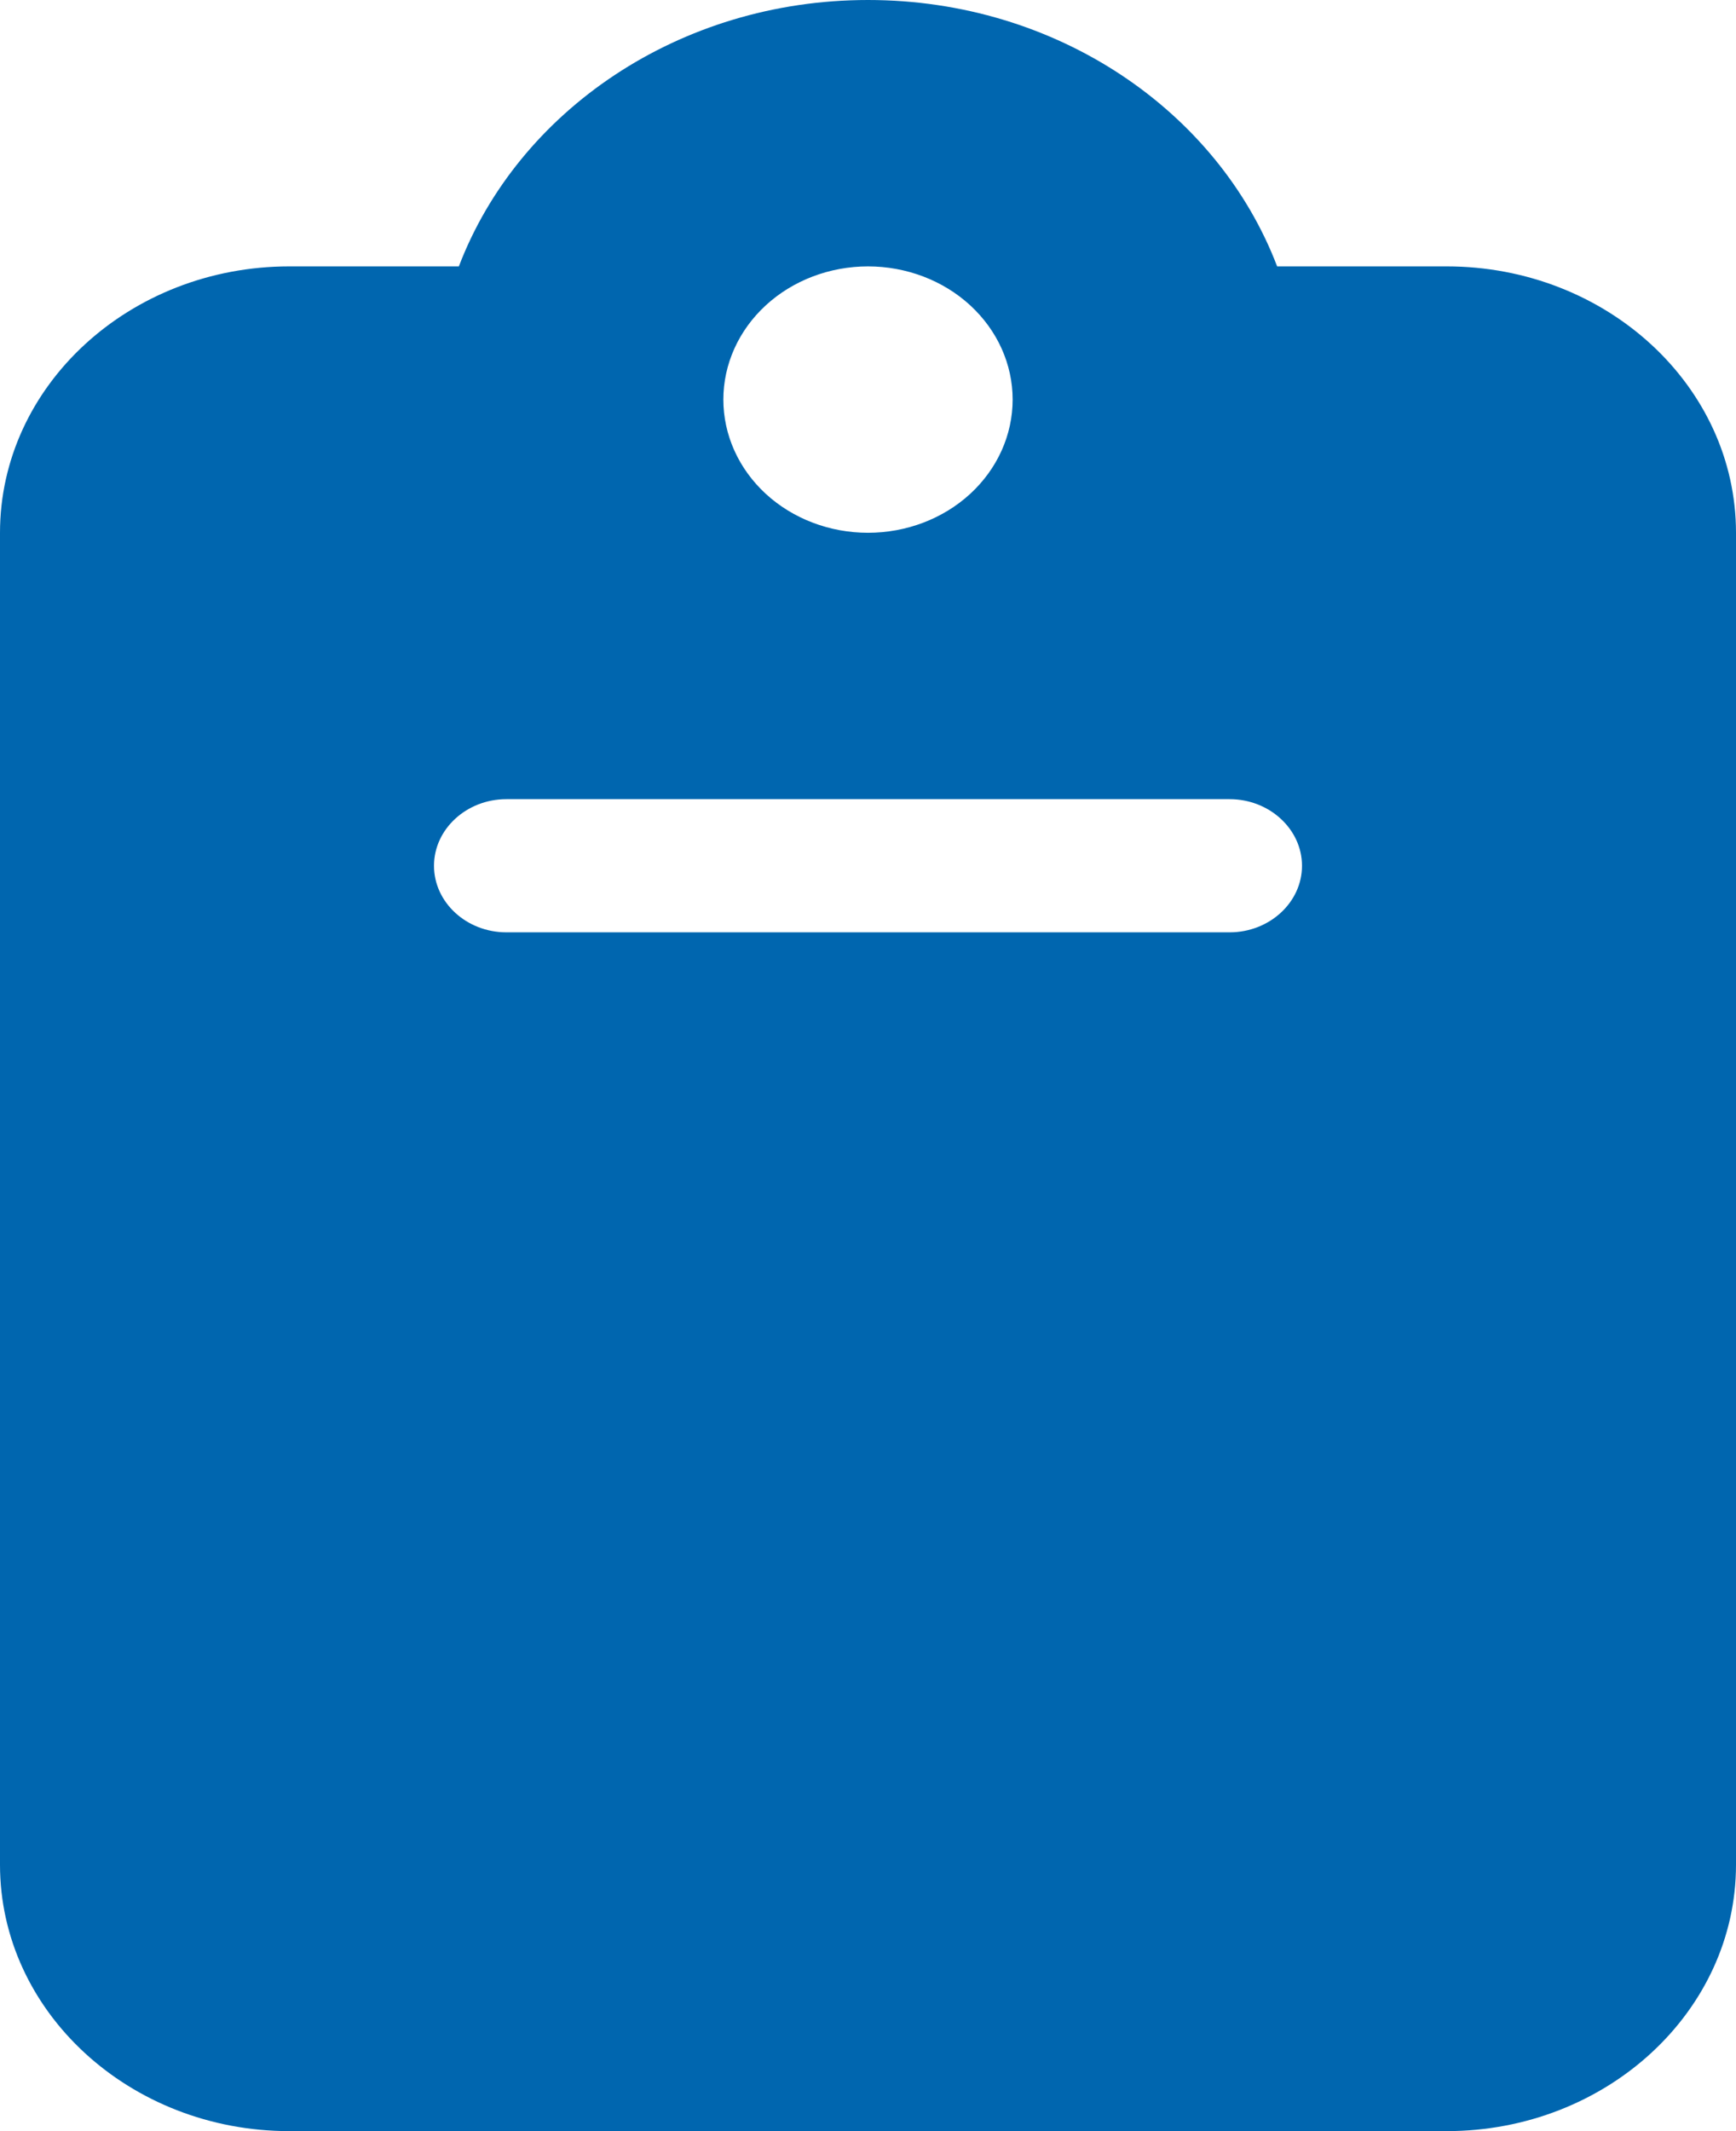<svg width="22" height="27" viewBox="0 0 22 27" fill="none" xmlns="http://www.w3.org/2000/svg">
<path d="M11 0C8.605 0 6.566 1.408 5.815 3.375H3.667C1.644 3.375 0 4.888 0 6.75V23.625C0 25.486 1.644 27 3.667 27H18.333C20.356 27 22 25.486 22 23.625V6.75C22 4.888 20.356 3.375 18.333 3.375H16.185C15.434 1.408 13.395 0 11 0ZM11 3.375C11.486 3.375 11.953 3.553 12.296 3.869C12.64 4.186 12.833 4.615 12.833 5.062C12.833 5.51 12.64 5.939 12.296 6.256C11.953 6.572 11.486 6.75 11 6.75C10.514 6.75 10.047 6.572 9.704 6.256C9.36 5.939 9.167 5.51 9.167 5.062C9.167 4.615 9.36 4.186 9.704 3.869C10.047 3.553 10.514 3.375 11 3.375ZM6.417 10.125H15.583C16.087 10.125 16.5 10.505 16.5 10.969C16.5 11.433 16.087 11.812 15.583 11.812H6.417C5.912 11.812 5.5 11.433 5.5 10.969C5.5 10.505 5.912 10.125 6.417 10.125Z" fill="#0066AF"/>
</svg>
